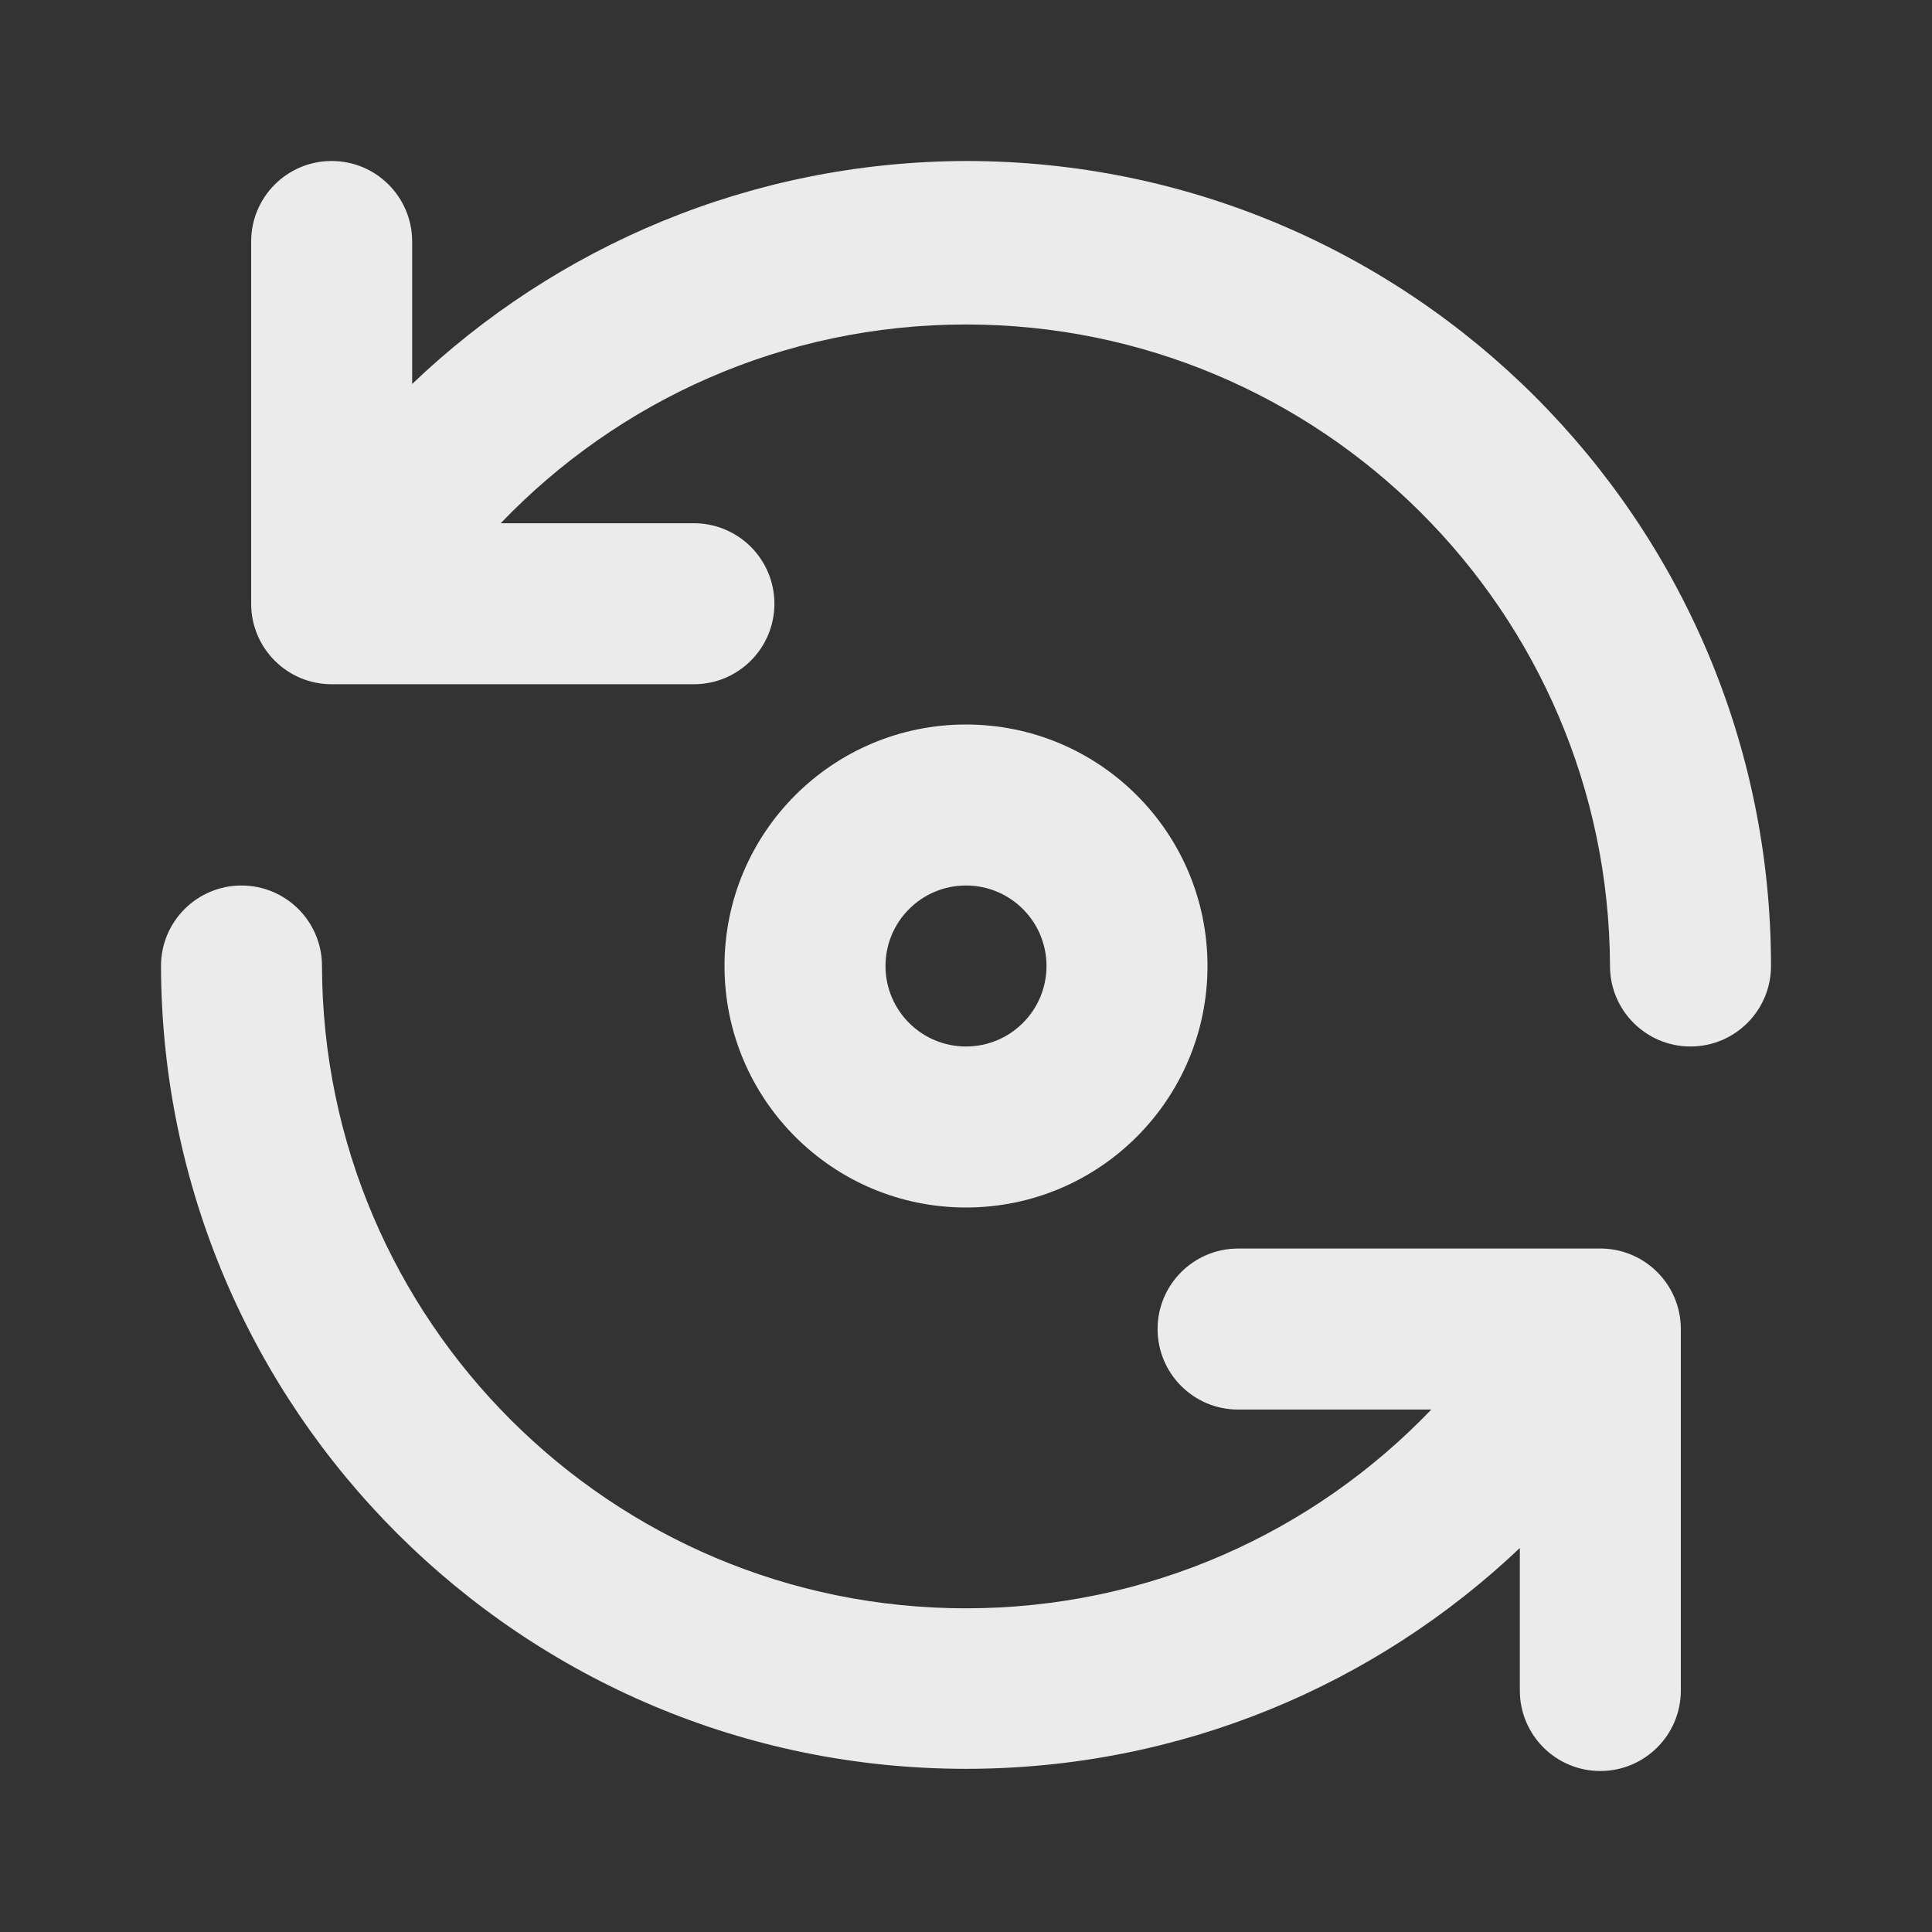 <!-- Generated by IcoMoon.io -->
<svg version="1.1" xmlns="http://www.w3.org/2000/svg" width="280" height="280" viewBox="0 0 280 280">
<rect x="0" y="0" width="280" height="280" fill="#333333" stroke="none"/>
<title>ul-refresh</title>
<path fill="#ebebeb" d="M232.283 180.95h-52.85c-6.443 0-11.667 5.223-11.667 11.667s5.223 11.667 11.667 11.667h28c-17.021 17.765-40.938 28.806-67.434 28.806-51.461 0-93.194-41.648-93.333-93.076v-0.013c0-6.443-5.223-11.667-11.667-11.667s-11.667 5.223-11.667 11.667v0c0.18 64.297 52.344 116.351 116.666 116.351 31.123 0 59.399-12.187 80.318-32.049l-0.051 0.048v20.65c0 6.443 5.223 11.667 11.667 11.667s11.667-5.223 11.667-11.667v0-52.5c-0.062-6.273-5.064-11.357-11.299-11.549l-0.018-0.001zM175 140c0-19.33-15.67-35-35-35s-35 15.67-35 35c0 19.33 15.67 35 35 35v0c19.33 0 35-15.67 35-35v0zM128.333 140c0-6.443 5.223-11.667 11.667-11.667s11.667 5.223 11.667 11.667c0 6.443-5.223 11.667-11.667 11.667v0c-6.443 0-11.667-5.223-11.667-11.667v0zM140 23.333c-31.164 0.092-59.438 12.388-80.31 32.357l0.043-0.041v-20.65c0-6.443-5.223-11.667-11.667-11.667s-11.667 5.223-11.667 11.667v0 52.5c0 6.443 5.223 11.667 11.667 11.667v0h52.5c6.443 0 11.667-5.223 11.667-11.667s-5.223-11.667-11.667-11.667v0h-28c17.021-17.765 40.938-28.806 67.434-28.806 51.42 0 93.128 41.581 93.333 92.953v0.020c0 6.443 5.223 11.667 11.667 11.667s11.667-5.223 11.667-11.667v0c0-64.433-52.233-116.667-116.667-116.667v0z"></path>
</svg>
